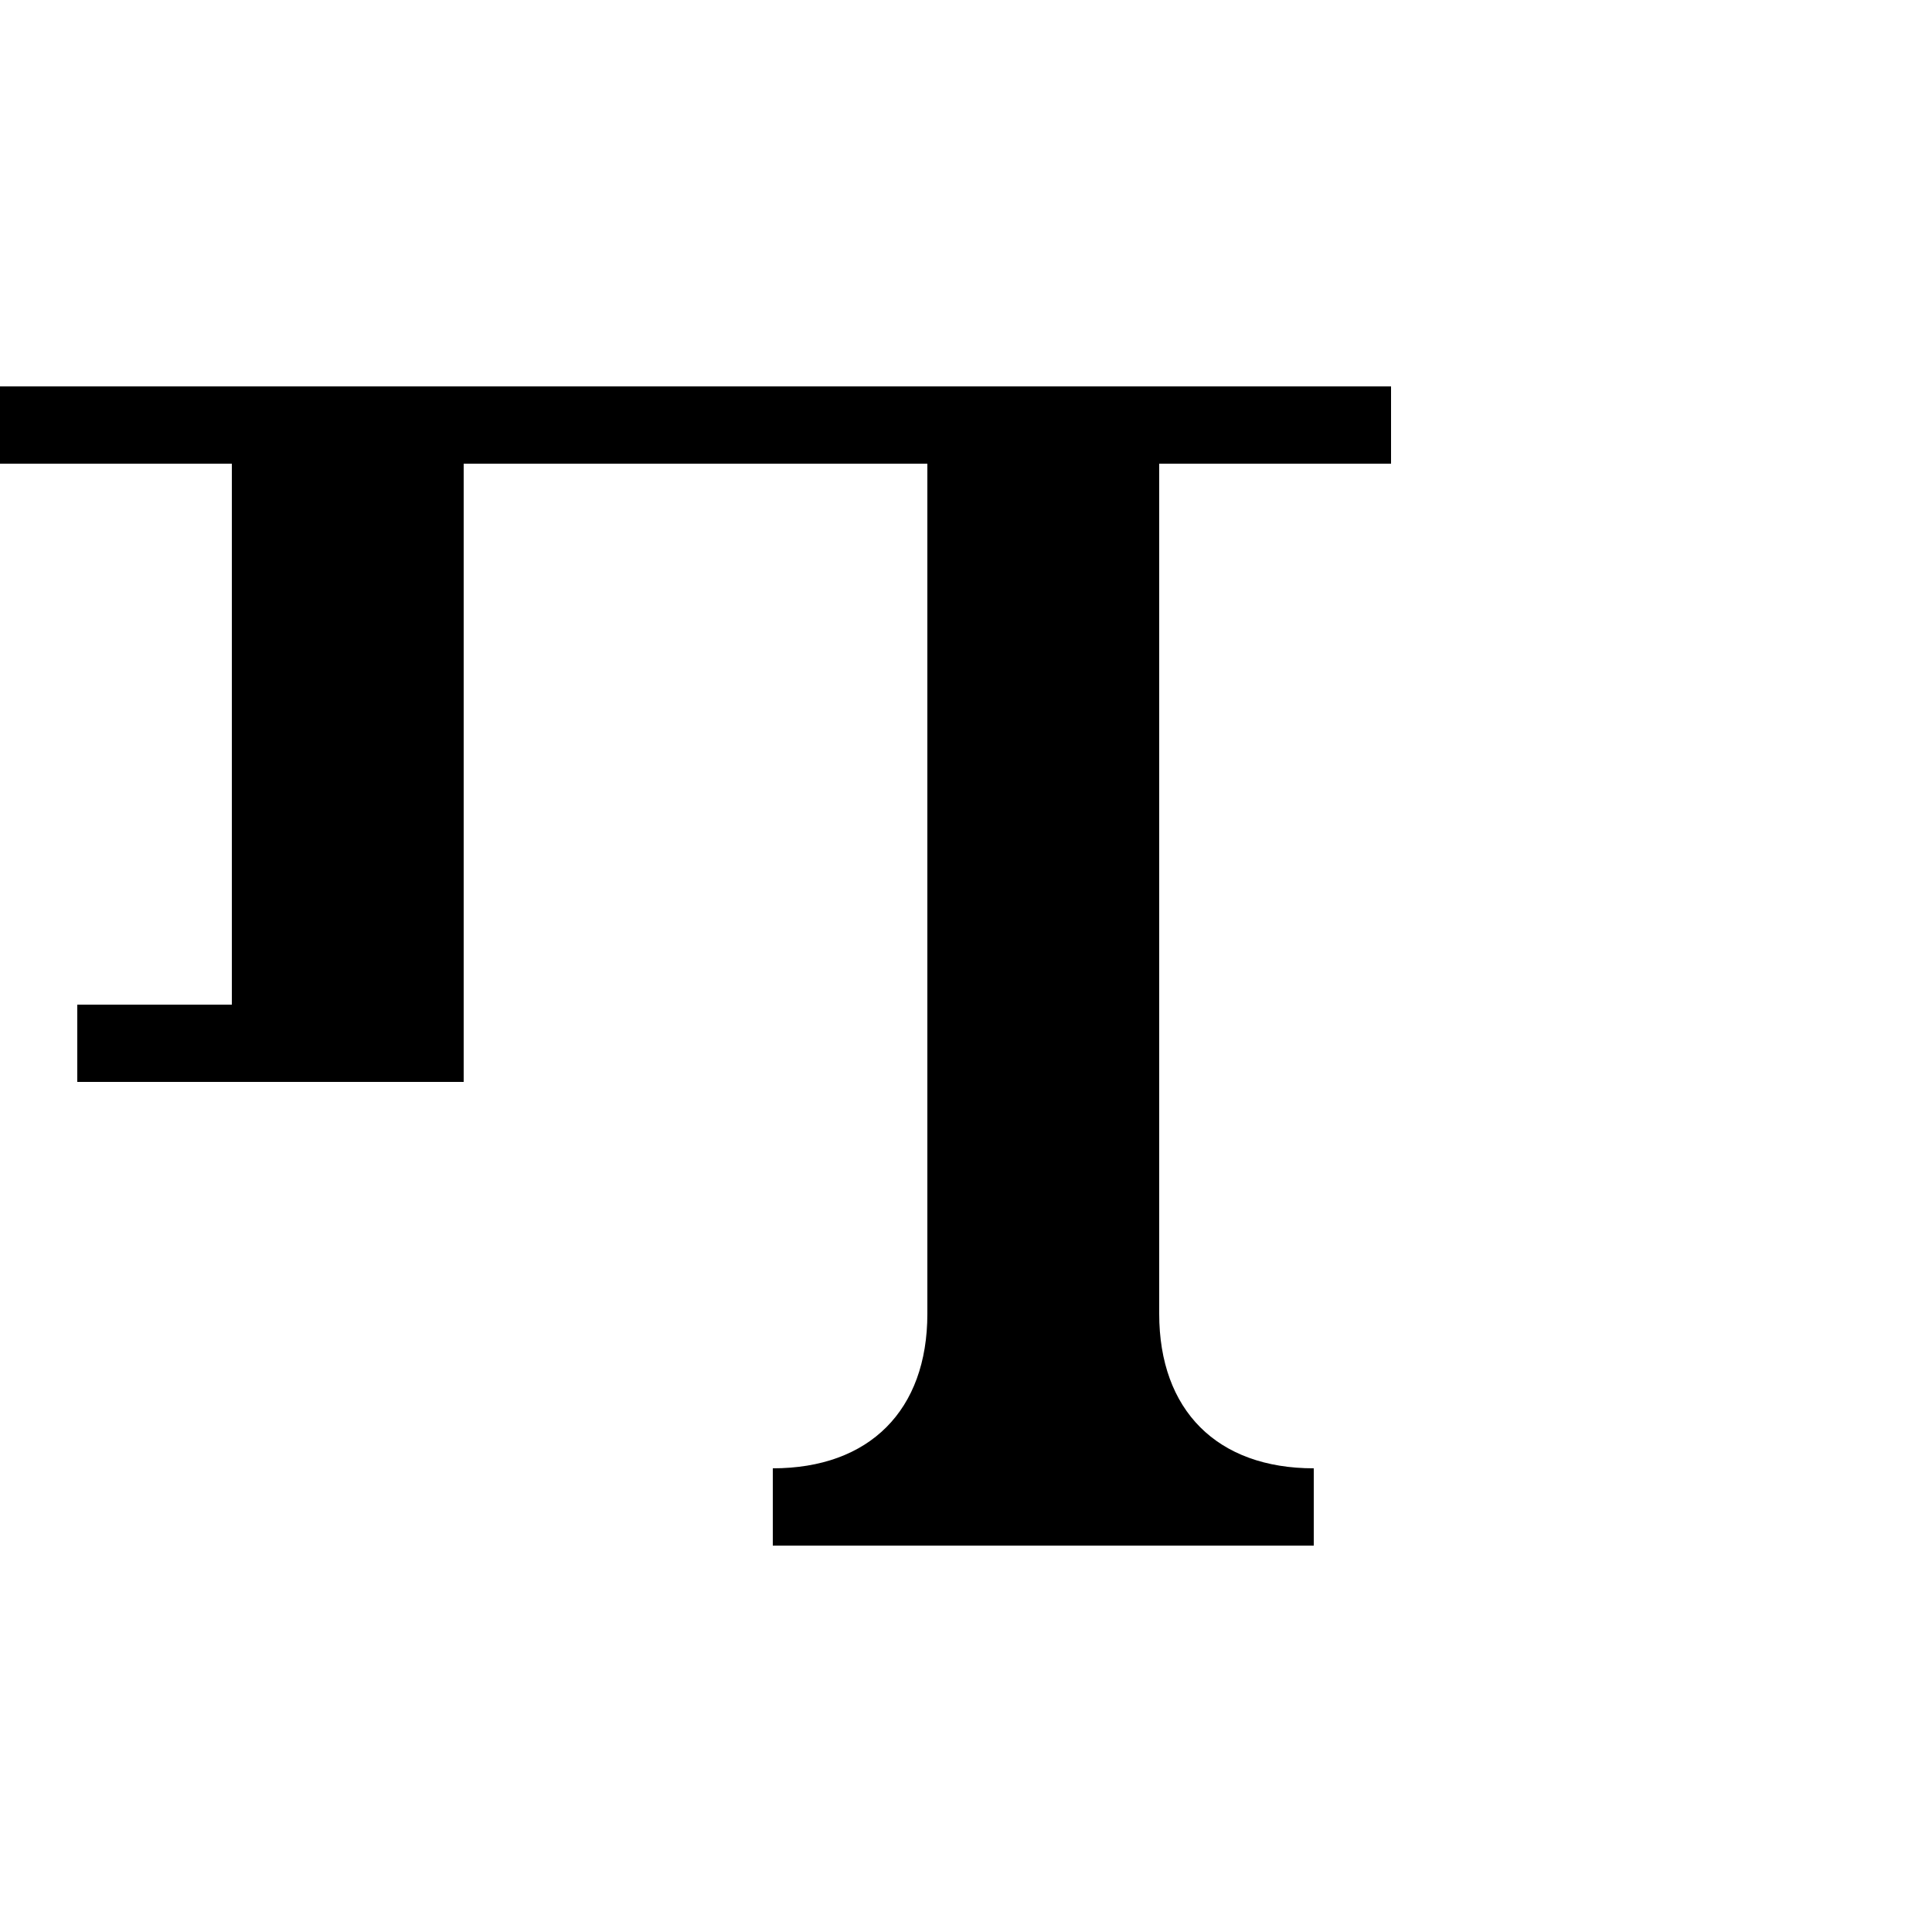 <?xml version="1.0" encoding="UTF-8"?>
<svg xmlns:svg="http://www.w3.org/2000/svg" xmlns="http://www.w3.org/2000/svg" viewBox="0 0 1000 1000">
  <path transform="translate(-2000,947.638)" style="fill:#000000;fill-opacity:1;stroke:none" d="m 2000,-747.638 0,40 120,0 0,280 -80,0 0,40 200,0 0,-40 0,-280 240,0 0,440 c 0,50 -30,80 -80,80 l 0,40 80,0 120,0 80,0 0,-40 c -50,0 -80,-30 -80,-80 l 0,-440 120,0 0,-40 z"/>
</svg>
